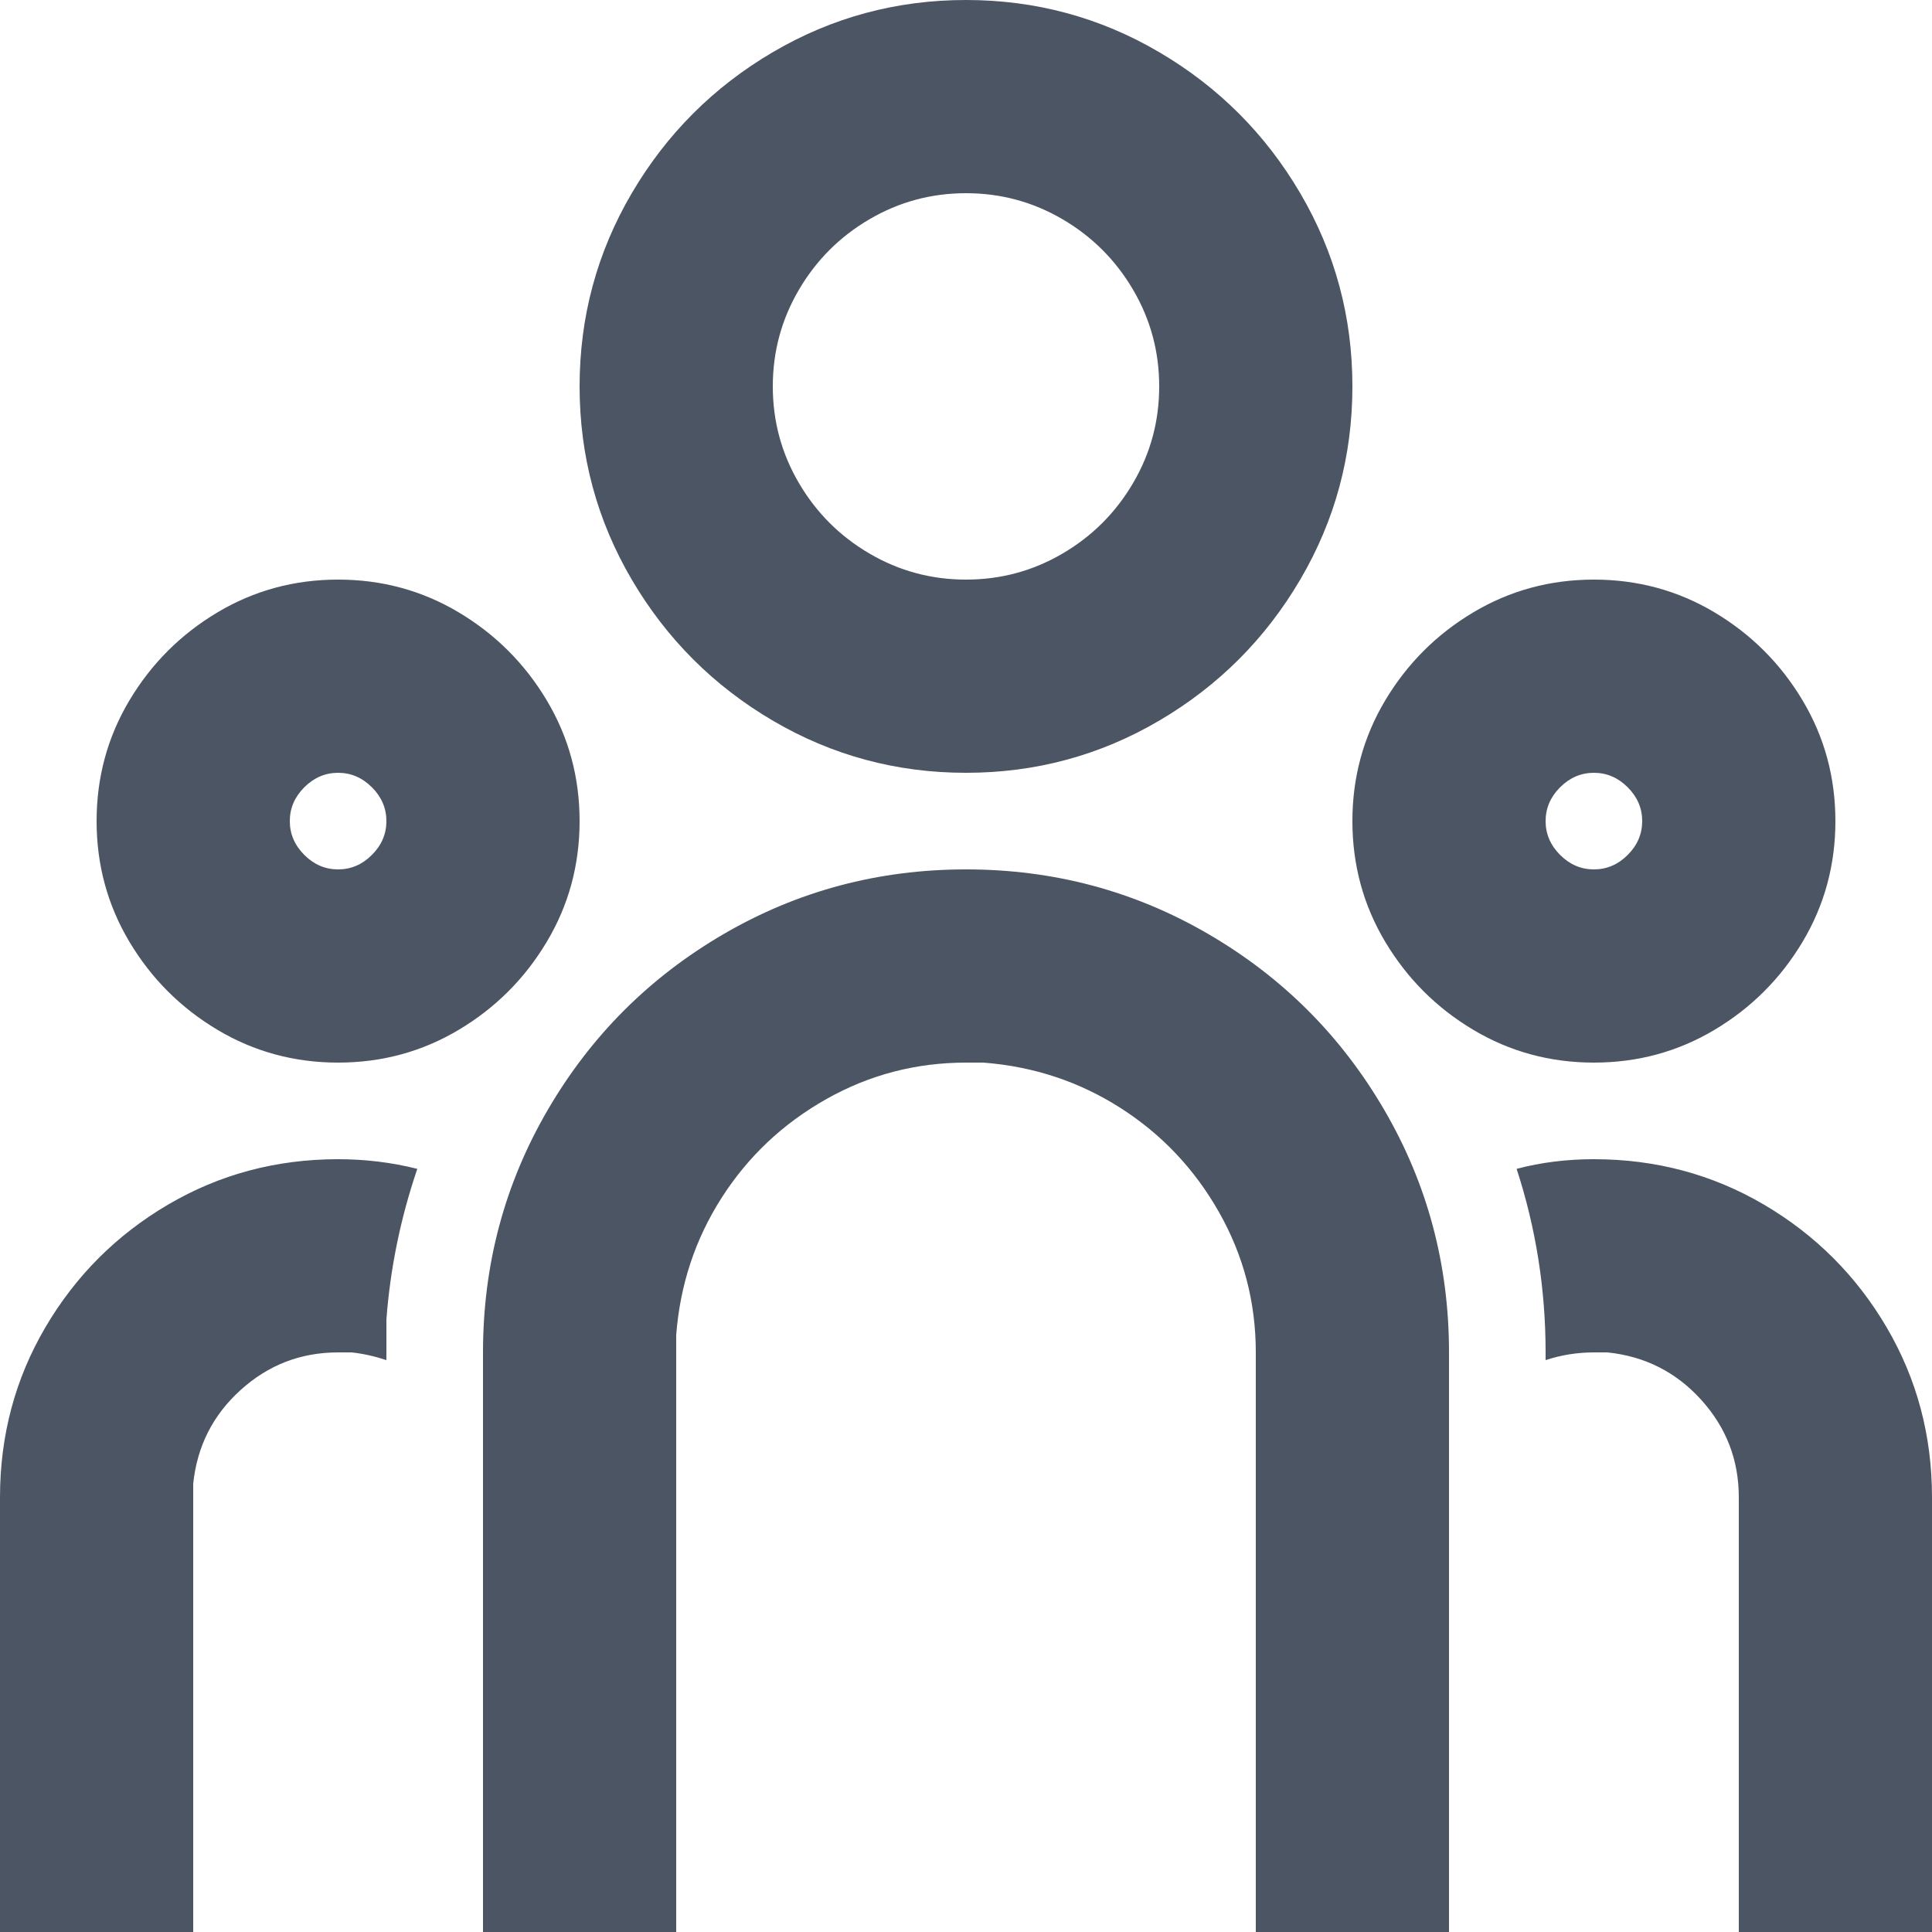 <svg width="20" height="20" viewBox="0 0 20 20" fill="none" xmlns="http://www.w3.org/2000/svg">
<path d="M10 9C10.907 9 11.743 9.223 12.51 9.67C13.277 10.117 13.883 10.723 14.33 11.49C14.777 12.257 15 13.093 15 14V20H13V14C13 13.48 12.873 12.997 12.62 12.55C12.367 12.103 12.027 11.743 11.6 11.47C11.173 11.197 10.7 11.04 10.18 11H10C9.48 11 8.997 11.127 8.55 11.38C8.103 11.633 7.743 11.973 7.47 12.4C7.197 12.827 7.04 13.3 7 13.82V20H5V14C5 13.093 5.223 12.257 5.67 11.49C6.117 10.723 6.723 10.117 7.49 9.67C8.257 9.223 9.093 9 10 9ZM3.5 12C3.78 12 4.053 12.033 4.32 12.1C4.147 12.607 4.04 13.127 4 13.66V14.08C3.88 14.04 3.76 14.013 3.64 14H3.5C3.113 14 2.777 14.13 2.49 14.39C2.203 14.65 2.04 14.973 2 15.36V15.5V20H0V15.5C0 14.86 0.157 14.273 0.47 13.74C0.783 13.207 1.207 12.783 1.74 12.47C2.273 12.157 2.86 12 3.5 12ZM16.5 12C17.14 12 17.727 12.157 18.26 12.47C18.793 12.783 19.217 13.207 19.53 13.74C19.843 14.273 20 14.86 20 15.5V20H18V15.5C18 15.113 17.87 14.777 17.61 14.49C17.35 14.203 17.027 14.04 16.64 14H16.5C16.327 14 16.16 14.027 16 14.08V14C16 13.347 15.9 12.713 15.7 12.1C15.953 12.033 16.22 12 16.5 12ZM3.5 6C3.953 6 4.37 6.113 4.75 6.34C5.13 6.567 5.433 6.87 5.66 7.25C5.887 7.63 6 8.047 6 8.5C6 8.953 5.887 9.37 5.66 9.75C5.433 10.13 5.13 10.433 4.75 10.66C4.37 10.887 3.953 11 3.5 11C3.047 11 2.63 10.887 2.25 10.66C1.87 10.433 1.567 10.13 1.34 9.75C1.113 9.37 1 8.953 1 8.5C1 8.047 1.113 7.63 1.34 7.25C1.567 6.87 1.87 6.567 2.25 6.34C2.63 6.113 3.047 6 3.5 6ZM16.5 6C16.953 6 17.37 6.113 17.75 6.34C18.13 6.567 18.433 6.87 18.66 7.25C18.887 7.63 19 8.047 19 8.5C19 8.953 18.887 9.37 18.66 9.75C18.433 10.13 18.13 10.433 17.75 10.66C17.37 10.887 16.953 11 16.5 11C16.047 11 15.63 10.887 15.25 10.66C14.87 10.433 14.567 10.13 14.34 9.75C14.113 9.37 14 8.953 14 8.5C14 8.047 14.113 7.63 14.34 7.25C14.567 6.87 14.87 6.567 15.25 6.34C15.63 6.113 16.047 6 16.5 6ZM3.5 8C3.367 8 3.25 8.05 3.15 8.15C3.05 8.25 3 8.367 3 8.5C3 8.633 3.05 8.75 3.15 8.85C3.25 8.95 3.367 9 3.5 9C3.633 9 3.75 8.95 3.85 8.85C3.95 8.75 4 8.633 4 8.5C4 8.367 3.95 8.25 3.85 8.15C3.75 8.05 3.633 8 3.5 8ZM16.5 8C16.367 8 16.25 8.05 16.15 8.15C16.05 8.25 16 8.367 16 8.5C16 8.633 16.05 8.75 16.15 8.85C16.25 8.95 16.367 9 16.5 9C16.633 9 16.75 8.95 16.85 8.85C16.95 8.75 17 8.633 17 8.5C17 8.367 16.95 8.25 16.85 8.15C16.75 8.05 16.633 8 16.5 8ZM10 0C10.72 0 11.387 0.18 12 0.54C12.613 0.9 13.1 1.387 13.46 2C13.82 2.613 14 3.28 14 4C14 4.72 13.82 5.387 13.46 6C13.1 6.613 12.613 7.1 12 7.46C11.387 7.82 10.72 8 10 8C9.28 8 8.613 7.82 8 7.46C7.387 7.1 6.9 6.613 6.54 6C6.18 5.387 6 4.72 6 4C6 3.28 6.18 2.613 6.54 2C6.9 1.387 7.387 0.9 8 0.54C8.613 0.18 9.28 0 10 0ZM10 2C9.64 2 9.307 2.09 9 2.27C8.693 2.45 8.45 2.693 8.27 3C8.09 3.307 8 3.64 8 4C8 4.36 8.09 4.693 8.27 5C8.45 5.307 8.693 5.55 9 5.73C9.307 5.91 9.64 6 10 6C10.36 6 10.693 5.91 11 5.73C11.307 5.55 11.55 5.307 11.73 5C11.91 4.693 12 4.36 12 4C12 3.64 11.91 3.307 11.73 3C11.55 2.693 11.307 2.45 11 2.27C10.693 2.09 10.36 2 10 2Z" fill="#4B5563"/>
</svg>
